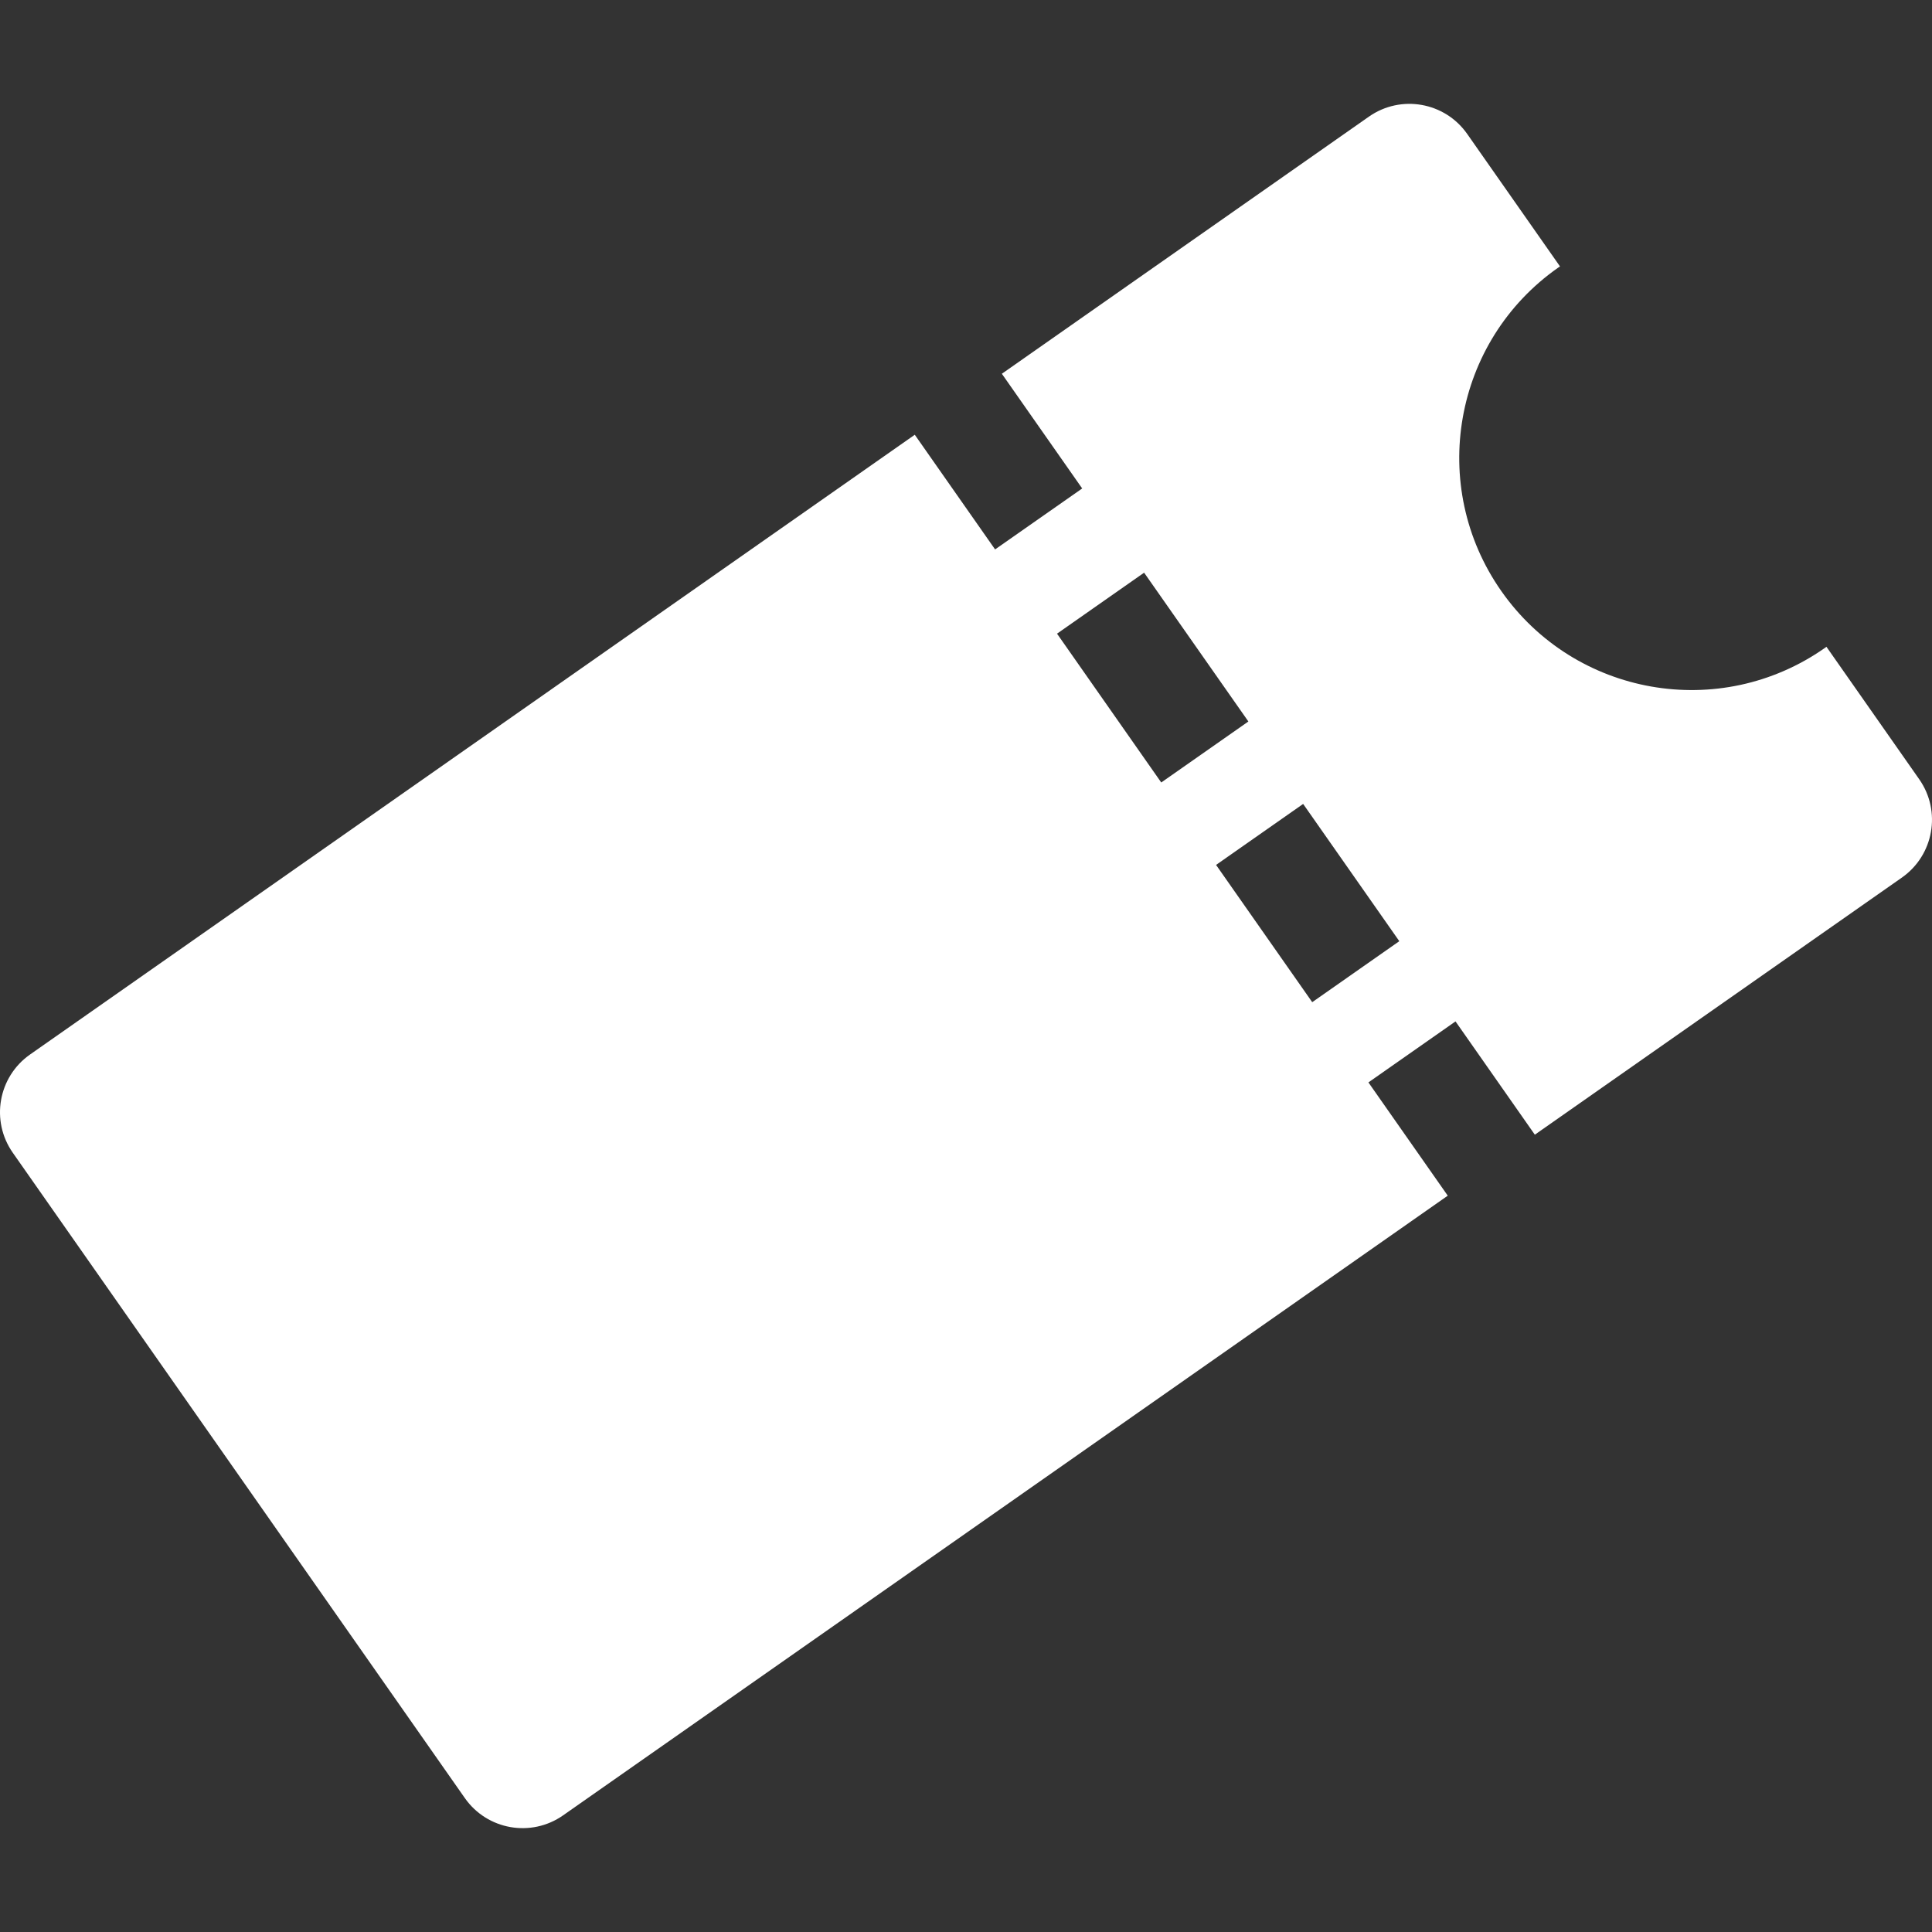 <?xml version="1.0" encoding="iso-8859-1"?>
<!-- Generator: Adobe Illustrator 16.0.0, SVG Export Plug-In . SVG Version: 6.00 Build 0)  -->
<!DOCTYPE svg PUBLIC "-//W3C//DTD SVG 1.1//EN" "http://www.w3.org/Graphics/SVG/1.1/DTD/svg11.dtd">
<svg fill="#fff" version="1.1" id="Capa_1" xmlns="http://www.w3.org/2000/svg"
     x="0px" y="0px"
     width="611.999px" height="611.999px" viewBox="0 0 611.999 611.999"
     style="enable-background:new 0 0 611.999 611.999;"
     xml:space="preserve">
<rect x="0" y="0" width="611.999" height="611.999" fill="#333333" stroke="none"/>
<g>
	<g>
		<path d="M607.956,246.851l-29.398-41.971c-0.181,0.127-0.352,0.267-0.531,0.391c-33.277,23.318-79.154,15.23-102.466-18.05
			c-23.312-33.274-15.228-79.154,18.053-102.464c0.181-0.127,0.366-0.238,0.547-0.362L464.764,42.43
			c-7.08-10.111-21.022-12.565-31.134-5.485l-116.275,81.45l25.449,36.333l-27.59,19.311l-25.441-36.324L9.536,334.021
			c-10.117,7.074-12.574,21.017-5.485,31.128L147.243,569.57c7.08,10.111,21.023,12.565,31.127,5.479l280.235-196.295
			l-25.131-35.881l27.588-19.322l25.127,35.884l116.282-81.453C612.573,270.895,615.036,256.958,607.956,246.851z M334.834,200.726
			l27.587-19.319l33.026,47.137l-27.6,19.325L334.834,200.726z M415.673,317.458l-30.461-43.479l27.588-19.319l30.457,43.479
			L415.673,317.458z"/>
	</g>
</g>
  <g>
</g>
  <g>
</g>
  <g>
</g>
  <g>
</g>
  <g>
</g>
  <g>
</g>
  <g>
</g>
  <g>
</g>
  <g>
</g>
  <g>
</g>
  <g>
</g>
  <g>
</g>
  <g>
</g>
  <g>
</g>
  <g>
</g>
</svg>
